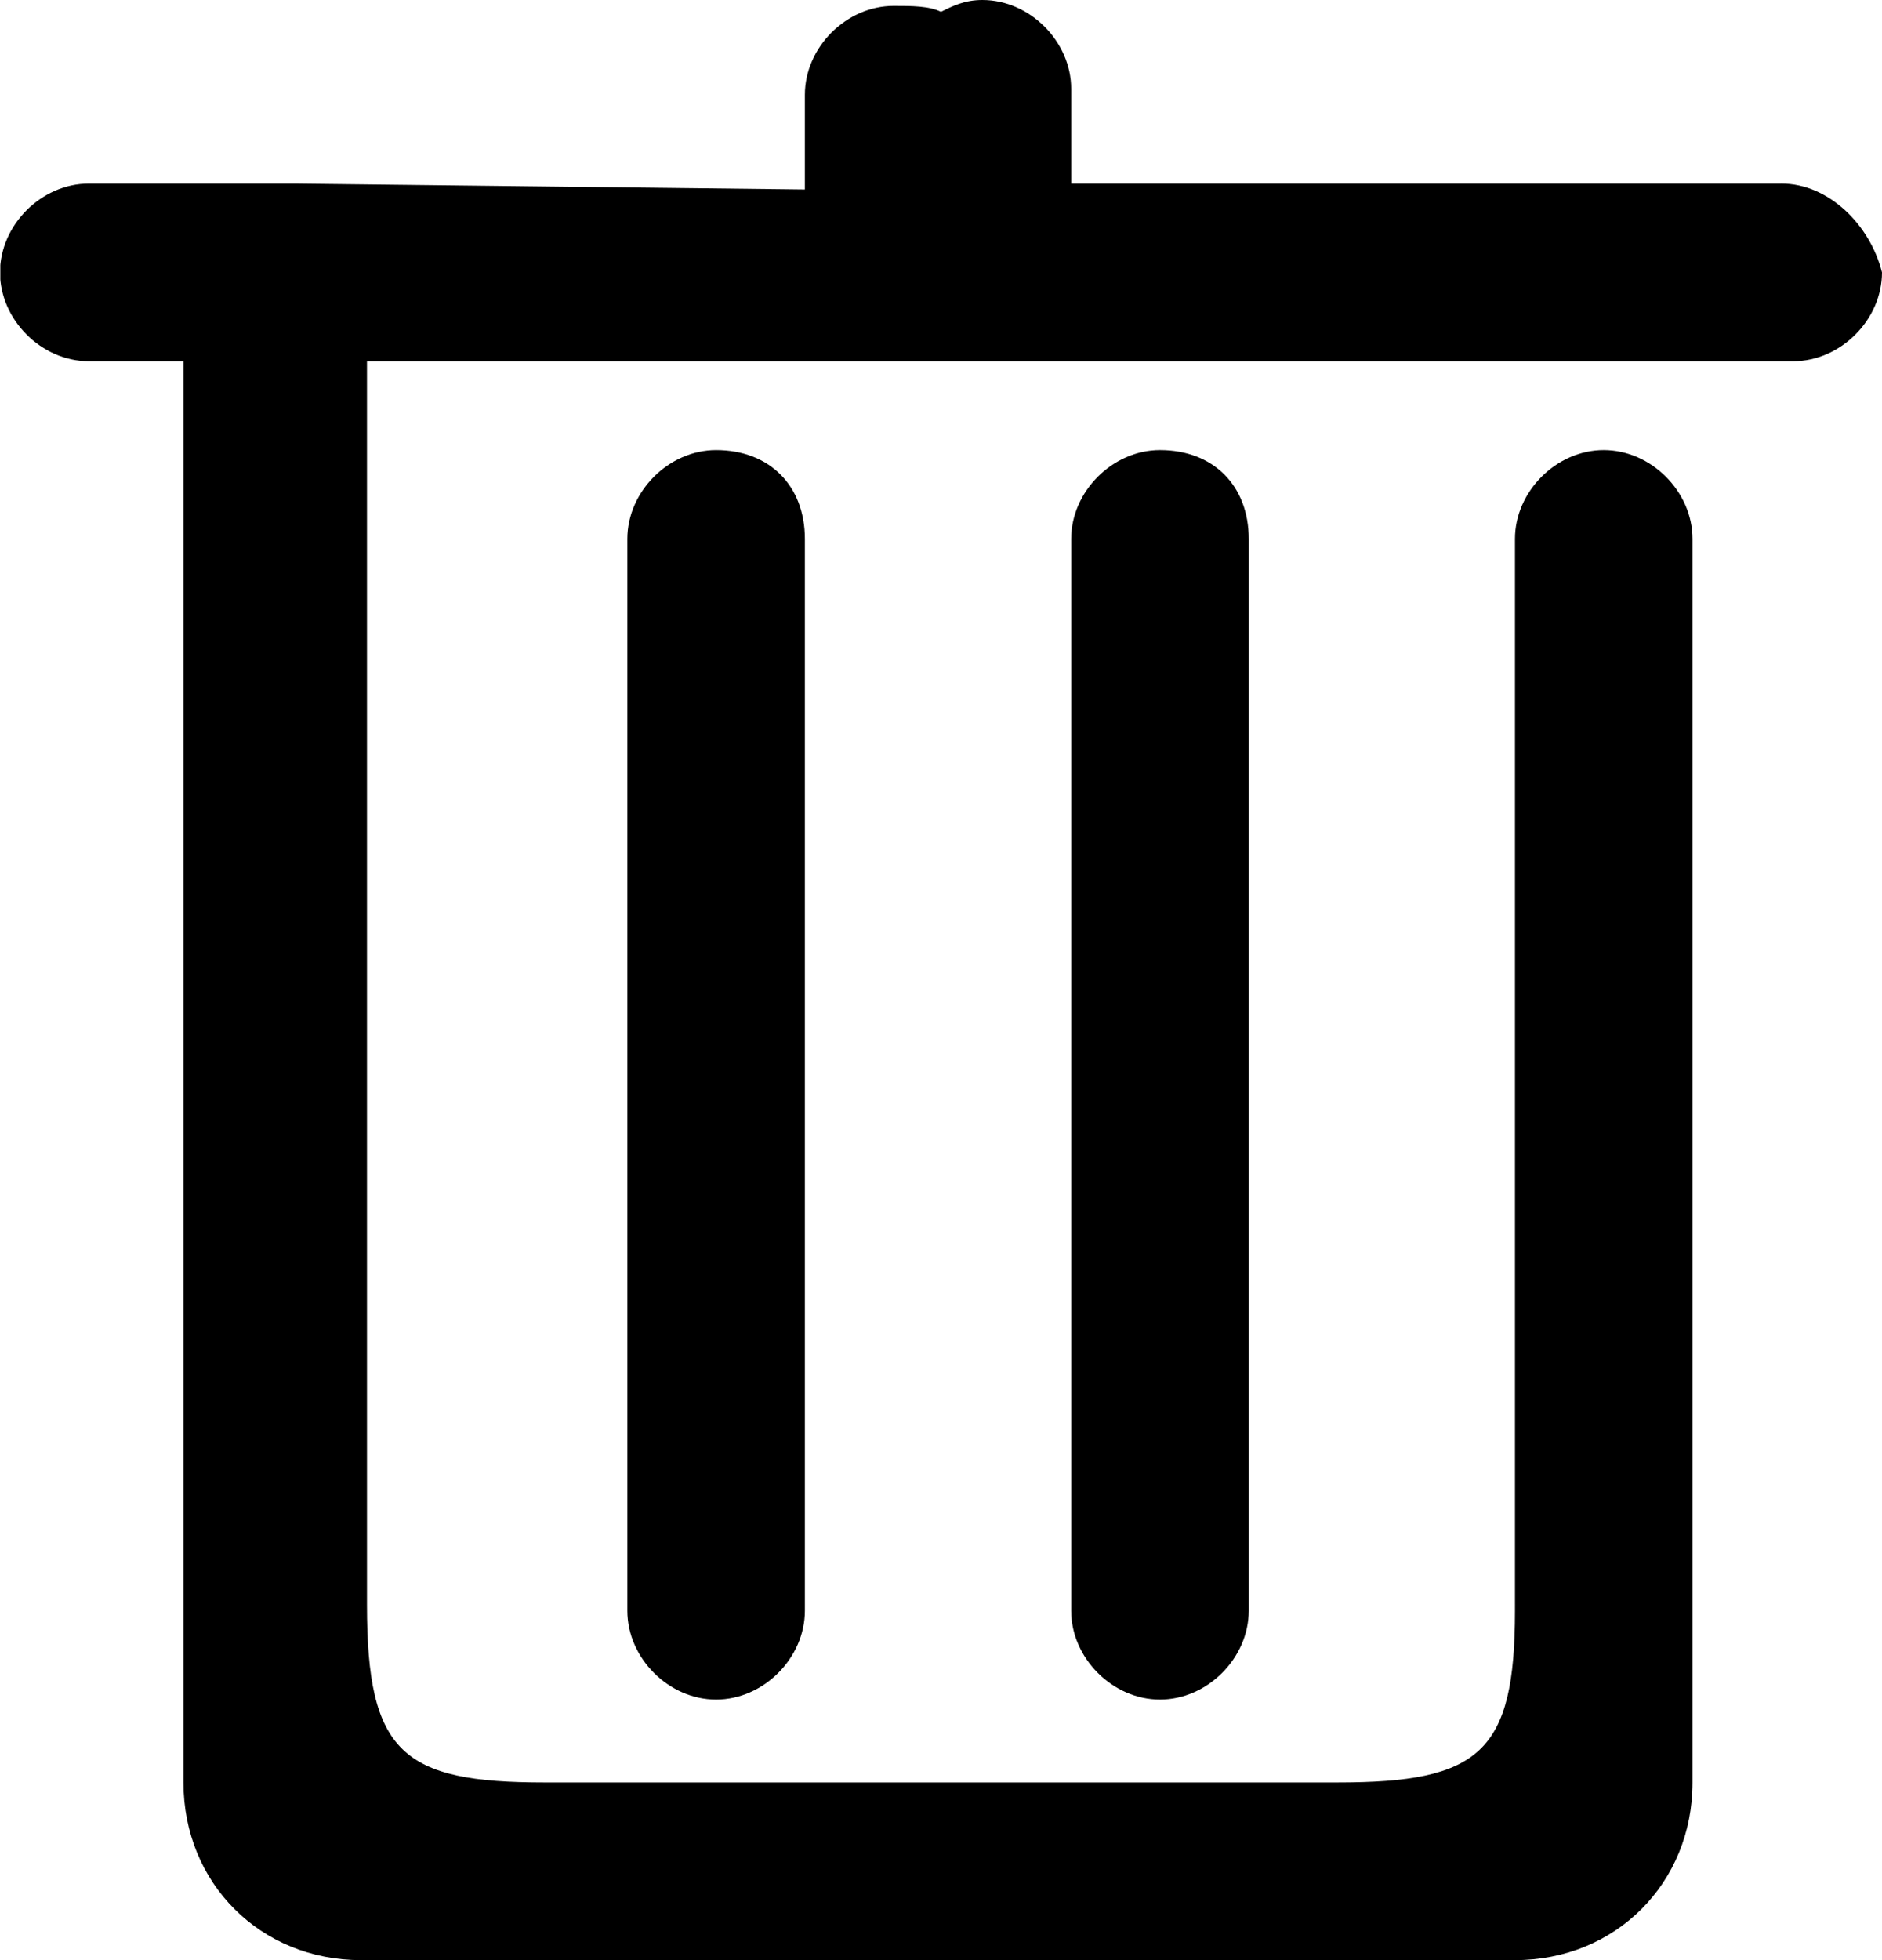 <svg xmlns="http://www.w3.org/2000/svg" xmlns:xlink="http://www.w3.org/1999/xlink" viewBox="0 0 667.97 695.27"><defs><style>.cls-1{fill:none;}.cls-2{clip-path:url(#clip-path);}</style><clipPath id="clip-path" transform="translate(0 -0.73)"><rect class="cls-1" x="0.12" width="667.88" height="696.96"/></clipPath></defs><title>资源 1</title><g id="图层_2" data-name="图层 2"><g id="图层_1-2" data-name="图层 1"><g class="cls-2"><path d="M411.7,160.37c-16.8,0-31.51,14.7-31.51,31.51V572.07c0,16.81,14.7,31.51,31.51,31.51s31.51-14.7,31.51-31.51V191.88c0-18.91-12.6-31.51-31.51-31.51Zm-157.54,0c-16.8,0-31.5,14.7-31.5,31.51V572.07c0,16.81,14.7,31.51,31.5,31.51s31.51-14.7,31.51-31.51V191.88c0-18.91-12.6-31.51-31.51-31.51ZM632.25,65.85H380.19V32.24c0-16.8-14.7-31.51-31.51-31.51-6.3,0-10.5,2.1-14.7,4.2-4.2-2.1-10.5-2.1-16.8-2.1-16.8,0-31.51,14.7-31.51,31.51v33.6L105,65.85H31.51C14.7,65.85,0,80.55,0,97.35s14.7,31.51,31.51,31.51H65.12V633c0,35.71,27.31,63,63,63h409.6c35.71,0,63-27.31,63-63V191.88c0-16.8-14.7-31.51-31.51-31.51s-31.51,14.7-31.51,31.51V572.07c0,50.41-12.6,60.91-63,60.91H193.25c-50.41,0-63-10.5-63-63V128.86H636.46c16.8,0,31.51-14.71,31.51-31.51-4.2-16.8-18.91-31.51-35.71-31.51ZM537.73,580.47v0Zm0,0" transform="translate(0 -0.73)"/></g></g></g></svg>